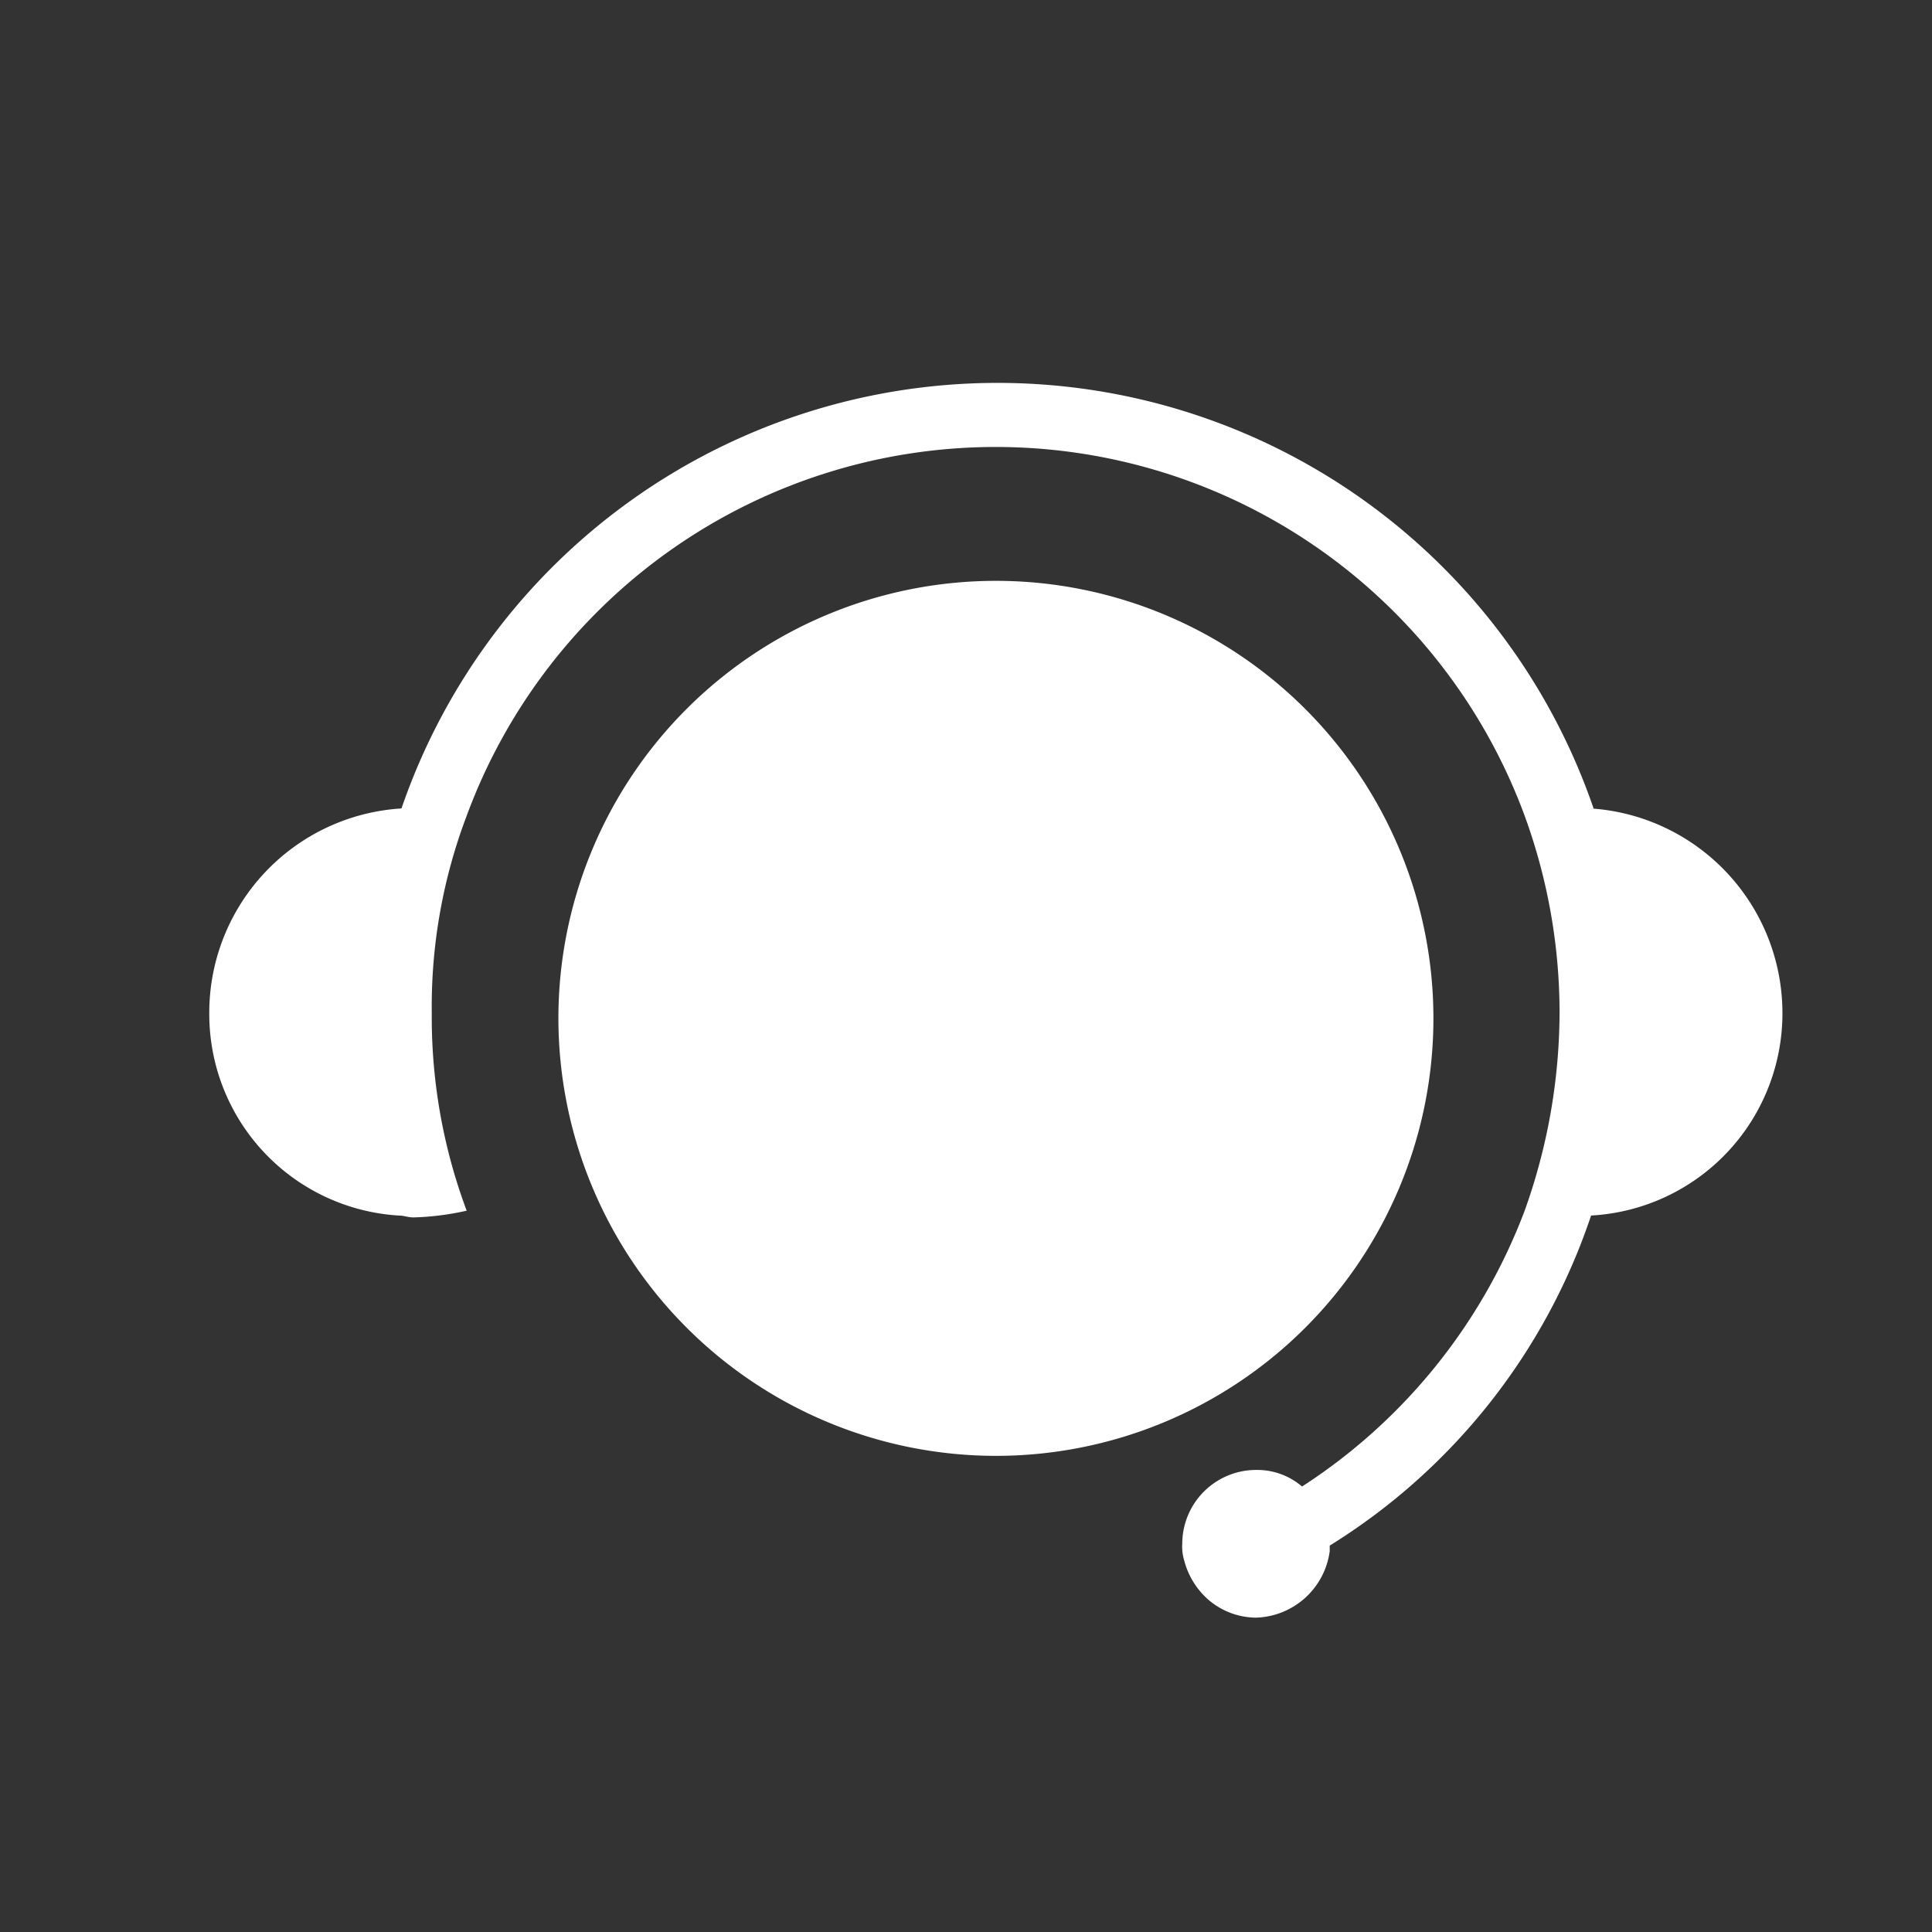 <svg xmlns="http://www.w3.org/2000/svg" viewBox="0 0 155 155"><rect x="0" y="0" width="155" height="155" fill="#333333" stroke="none"/><defs><style>.cls-1{fill:none;}.cls-2{fill:#fff;}</style></defs><g id="Layer_2" data-name="Layer 2"><g id="Layer_1-2" data-name="Layer 1"><g id="Layer_2-2" data-name="Layer 2"><g id="Layer_1-2-2" data-name="Layer 1-2"><circle class="cls-1" cx="77.5" cy="77.5" r="77.5"/></g></g><g id="Layer_2-3" data-name="Layer 2"><g id="Layer_1-2-3" data-name="Layer 1-2"><path class="cls-2" d="M143,81.26v0a16.24,16.24,0,0,1-15.35,16.26A49.72,49.72,0,0,1,106.68,124v.45a6.15,6.15,0,0,1-5.93,5.33,5.91,5.91,0,0,1-3.84-1.47A6.27,6.27,0,0,1,95,125.17a3.76,3.76,0,0,1-.15-1.33,5.93,5.93,0,0,1,5.9-5.91,5.53,5.53,0,0,1,3.71,1.33,45.47,45.47,0,0,0,17.86-22.13,47.44,47.44,0,0,0,2.8-15.87,46.12,46.12,0,0,0-2.8-15.81,45.23,45.23,0,0,0-84.88,0,43.17,43.17,0,0,0-2.8,15.86,44.27,44.27,0,0,0,2.8,15.82,21.89,21.89,0,0,1-4.27.54c-.45,0-.74-.15-1.19-.15A16.19,16.19,0,0,1,16.79,81.36v-.1a16.42,16.42,0,0,1,15.42-16.4,50.56,50.56,0,0,1,95.64,0h-.22A16.45,16.45,0,0,1,143,81.26Z"/><path class="cls-2" d="M79.8,116.8h0a35.1,35.1,0,1,0-35-35.22v.13A35.12,35.12,0,0,0,79.8,116.8Z"/></g></g></g></g></svg>